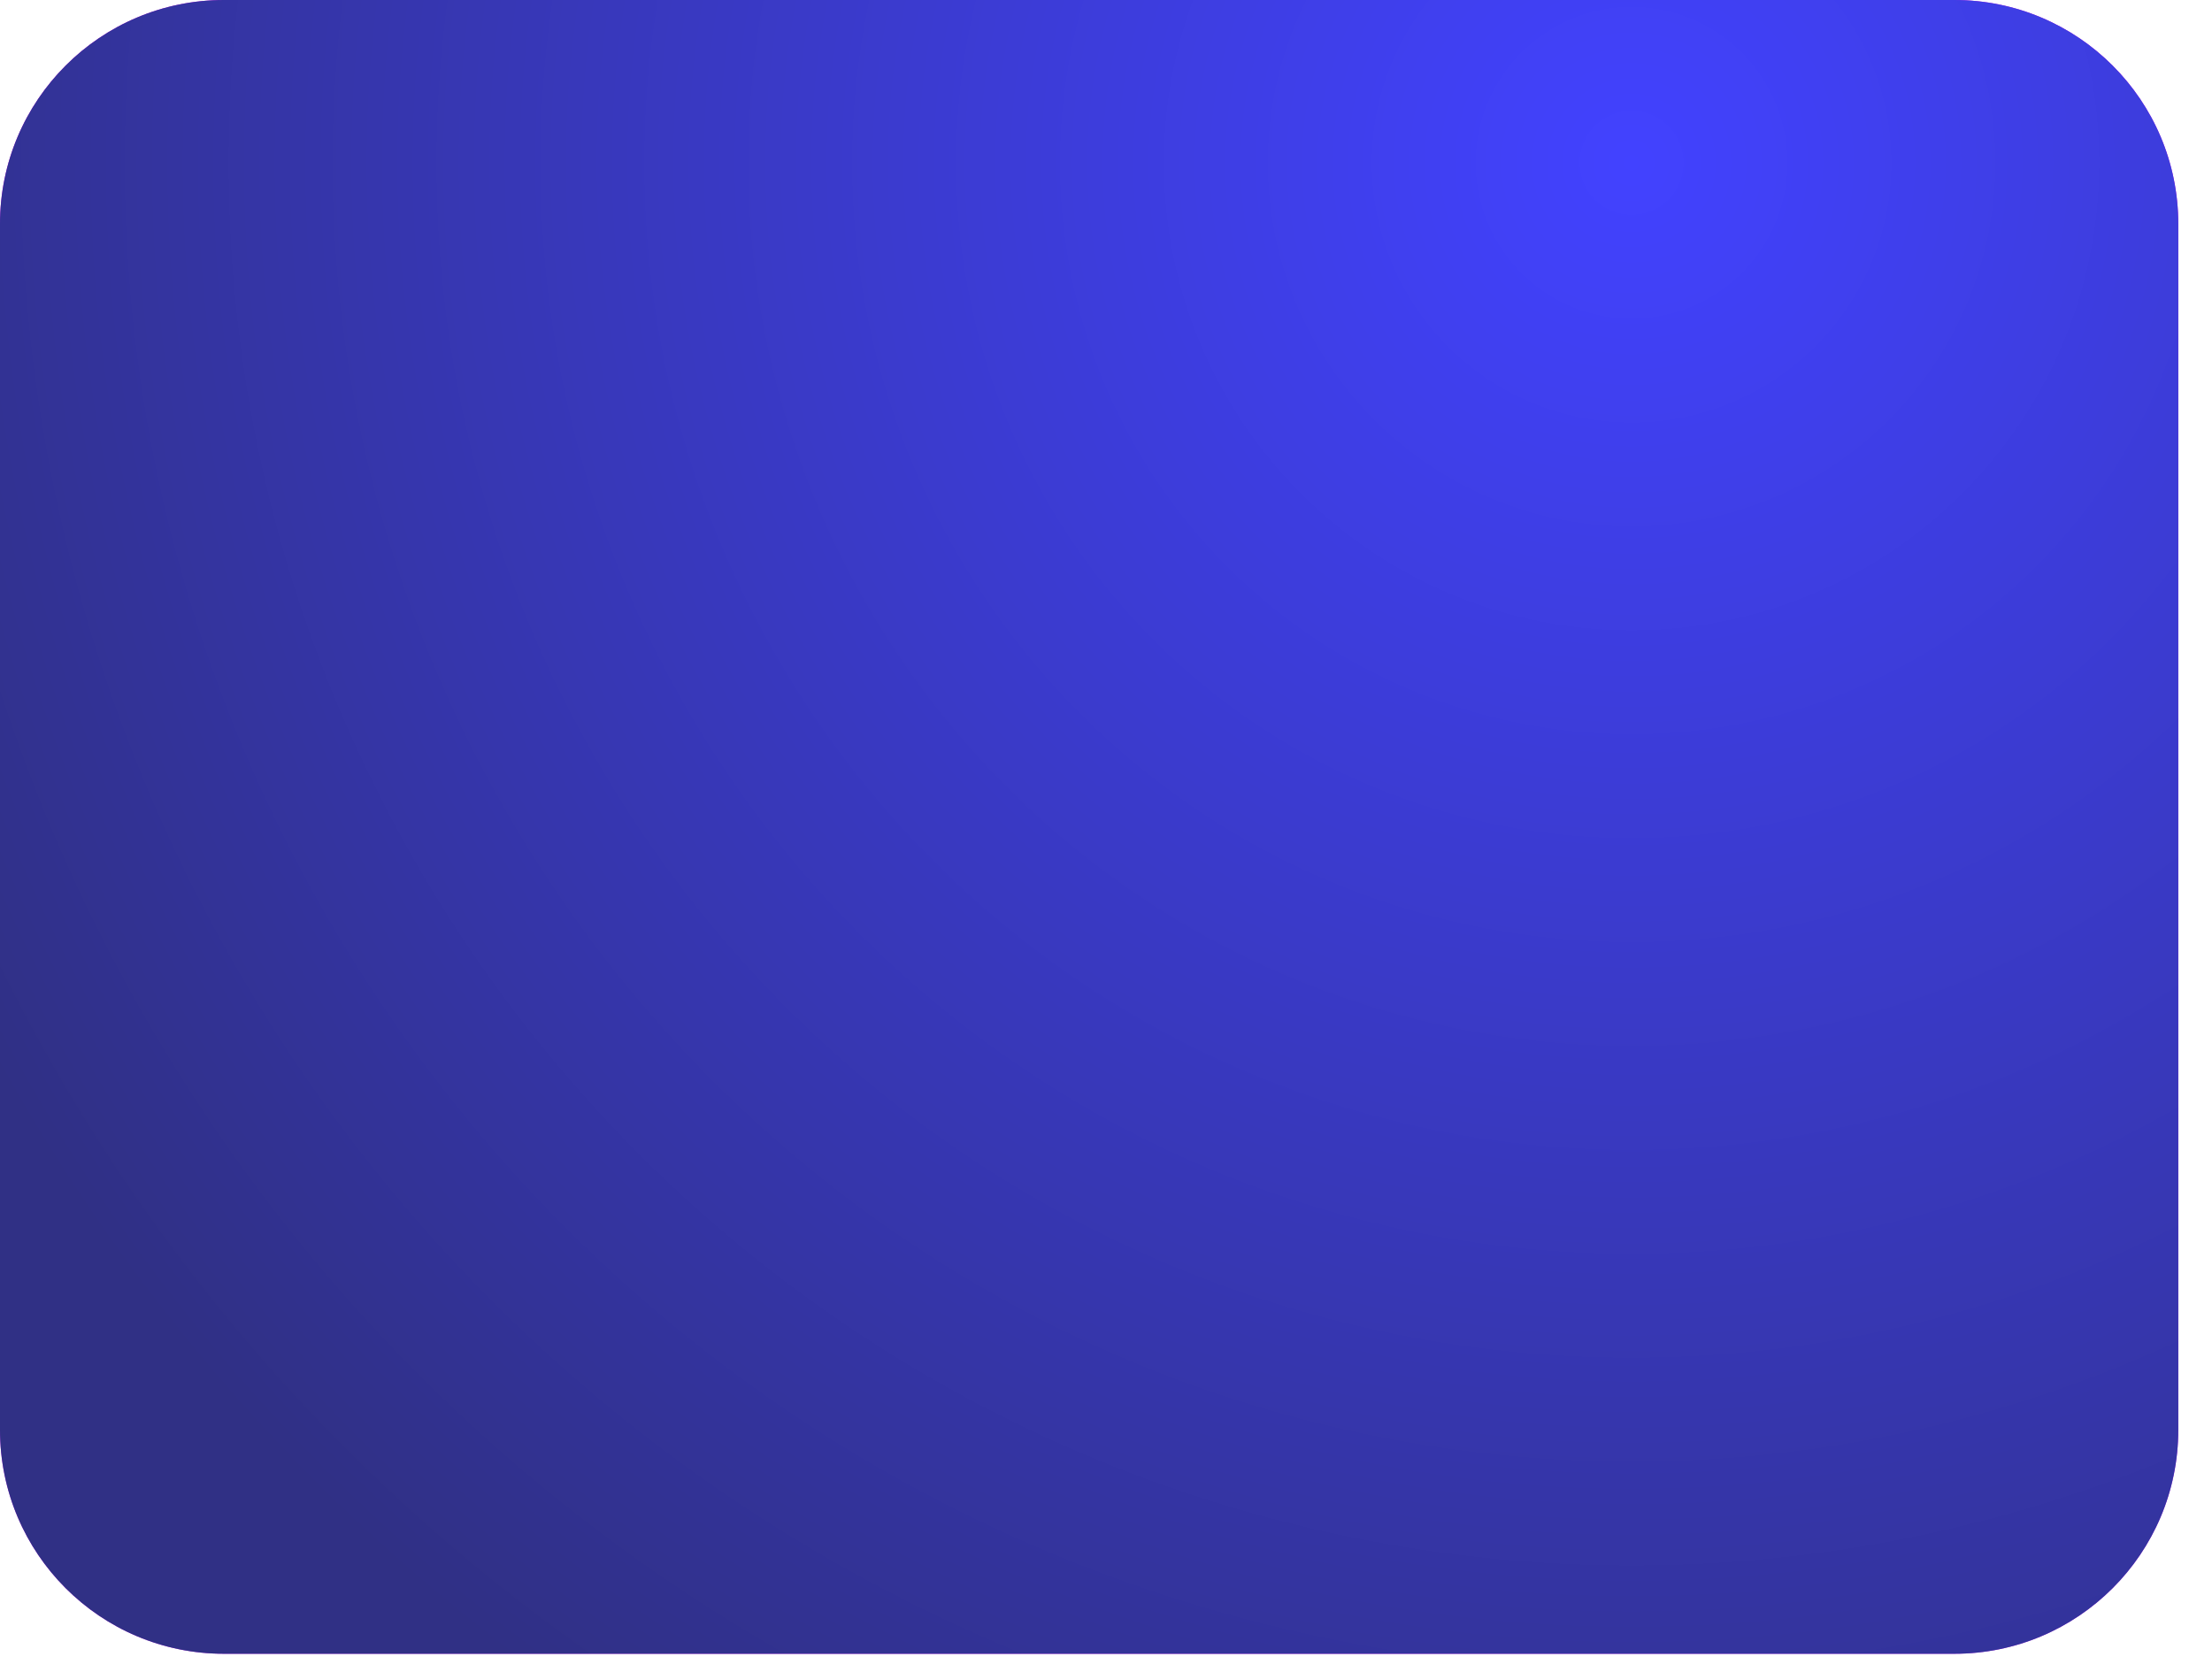 <svg preserveAspectRatio="none" width="100%" height="100%" overflow="visible" style="display: block;" viewBox="0 0 41 31" fill="none" xmlns="http://www.w3.org/2000/svg">
<g id="Vector">
<path d="M36.223 0H4.152C1.859 0 0 1.859 0 4.152V26.506C0 28.799 1.859 30.658 4.152 30.658H36.223C38.516 30.658 40.375 28.799 40.375 26.506V4.152C40.375 1.859 38.516 0 36.223 0Z" fill="url(#paint0_radial_2172_46153)"/>
<path d="M36.223 0H4.152C1.859 0 0 1.859 0 4.152V26.506C0 28.799 1.859 30.658 4.152 30.658H36.223C38.516 30.658 40.375 28.799 40.375 26.506V4.152C40.375 1.859 38.516 0 36.223 0Z" fill="url(#paint1_radial_2172_46153)"/>
</g>
<defs>
<radialGradient id="paint0_radial_2172_46153" cx="0" cy="0" r="1" gradientUnits="userSpaceOnUse" gradientTransform="translate(19.995 5.317) scale(28.09 28.089)">
<stop stop-color="#CE15CB"/>
<stop offset="0.81" stop-color="#D210E8"/>
<stop offset="0.93" stop-color="#D210E8"/>
<stop offset="1" stop-color="#C527F2"/>
</radialGradient>
<radialGradient id="paint1_radial_2172_46153" cx="0" cy="0" r="1" gradientUnits="userSpaceOnUse" gradientTransform="translate(30.143 3.157) scale(34.331 34.278)">
<stop stop-color="#4242FF"/>
<stop offset="1" stop-color="#303085"/>
</radialGradient>
</defs>
</svg>
